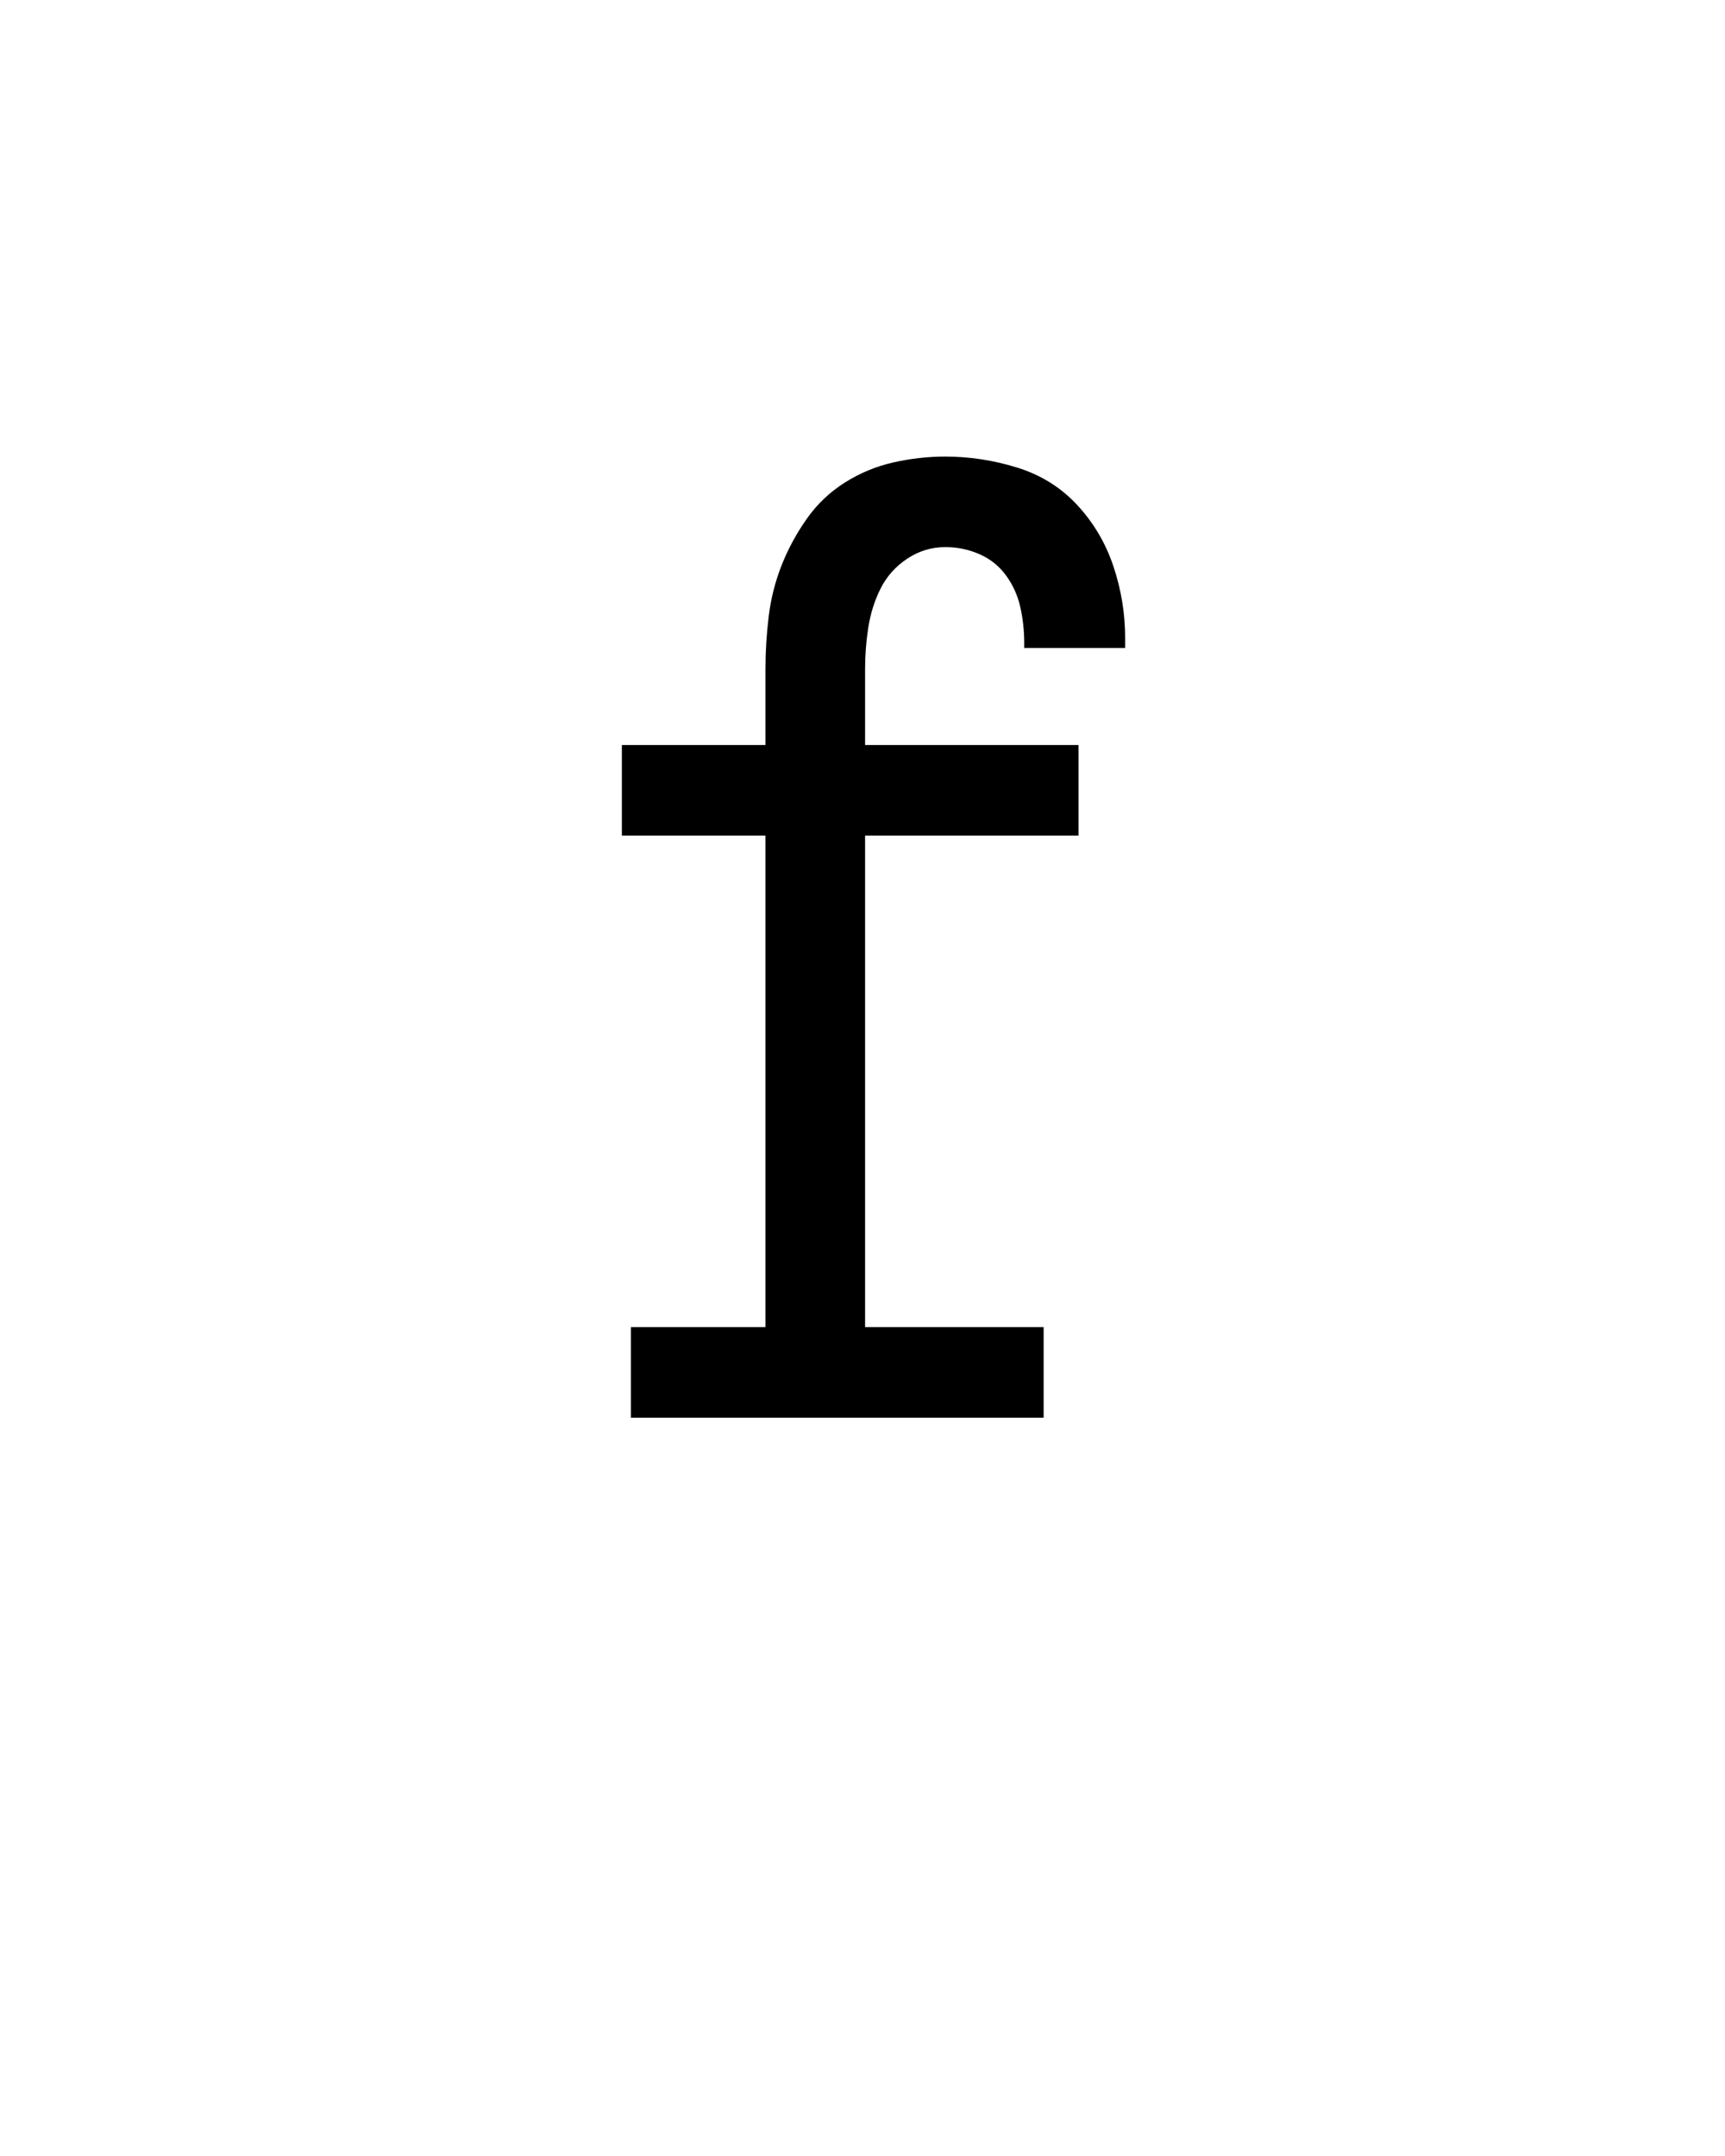 <svg xmlns="http://www.w3.org/2000/svg" height="160" viewBox="0 0 128 160" width="128"><defs><path d="M 71 0 L 71 -70 L 175 -70 L 175 -450 L 64 -450 L 64 -520 L 175 -520 L 175 -579 C 175 -592.333 175.833 -605.833 177.5 -619.5 C 179.167 -633.167 182.5 -646.333 187.5 -659 C 192.5 -671.667 199 -683.667 207 -695 C 215 -706.333 224.833 -715.667 236.5 -723 C 248.167 -730.333 260.667 -735.5 274 -738.5 C 287.333 -741.5 300.667 -743 314 -743 C 332.667 -743 351.167 -740.167 369.5 -734.5 C 387.833 -728.833 403.333 -719.167 416 -705.5 C 428.667 -691.833 438 -676 444 -658 C 450 -640 453 -621.667 453 -603 C 453 -601.667 453 -600.333 453 -599 C 453 -597.667 453 -596.333 453 -595 L 375 -595 C 375 -595.667 375 -596.333 375 -597 C 375 -597.667 375 -598.333 375 -599 C 375 -608.333 374 -617.5 372 -626.5 C 370 -635.5 366.333 -643.667 361 -651 C 355.667 -658.333 348.833 -663.833 340.5 -667.5 C 332.167 -671.167 323.333 -673 314 -673 C 303.333 -673 293.5 -670 284.5 -664 C 275.5 -658 268.667 -650.333 264 -641 C 259.333 -631.667 256.167 -621.667 254.5 -611 C 252.833 -600.333 252 -589.667 252 -579 L 252 -520 L 417 -520 L 417 -450 L 252 -450 L 252 -70 L 390 -70 L 390 0 Z " id="path1"/></defs><g><g fill="#000000" transform="translate(40 105.21) rotate(0)"><use href="#path1" transform="translate(0 0) scale(0.096)"/></g></g></svg>